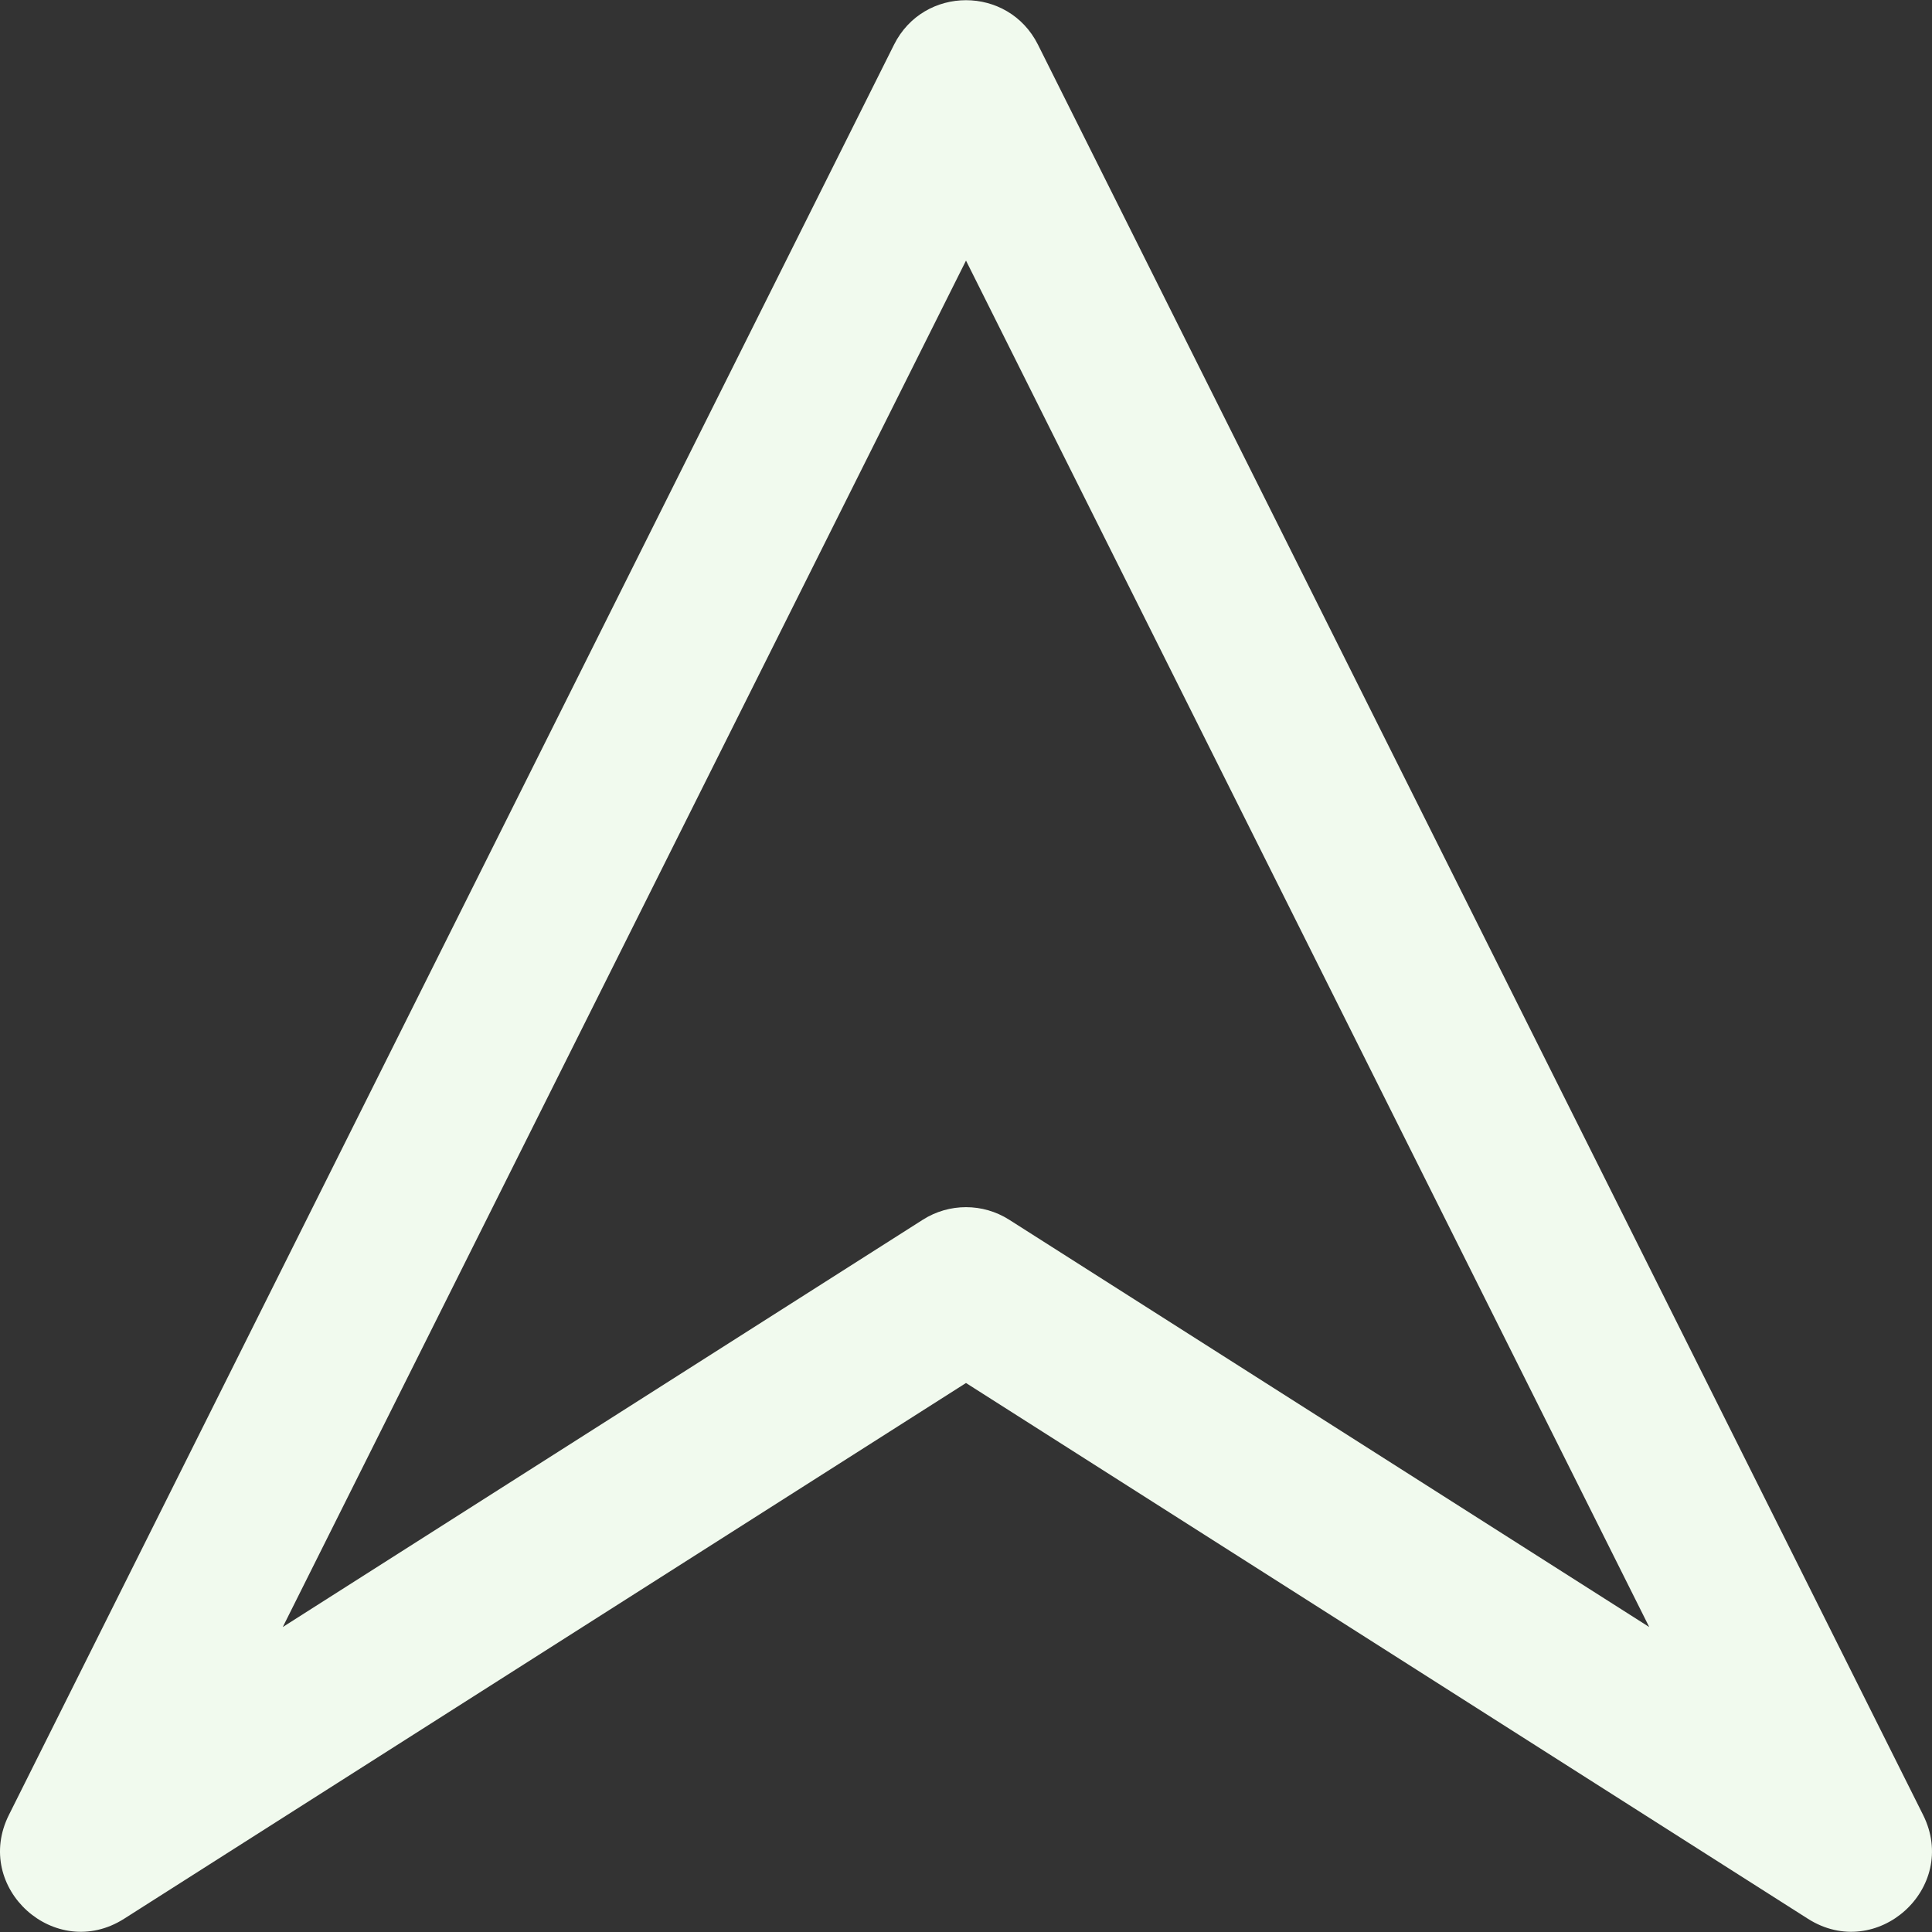 <!DOCTYPE svg PUBLIC "-//W3C//DTD SVG 1.1//EN" "http://www.w3.org/Graphics/SVG/1.1/DTD/svg11.dtd">
<!-- Uploaded to: SVG Repo, www.svgrepo.com, Transformed by: SVG Repo Mixer Tools -->
<svg fill="#f1faee" height="800px" width="800px" version="1.1" id="Layer_1" xmlns="http://www.w3.org/2000/svg" xmlns:xlink="http://www.w3.org/1999/xlink" viewBox="0 0 512.228 512.228" xml:space="preserve">
<rect x="0" y="0" width="512.228" height="512.228" fill="#333333" stroke="none"/>
<g id="SVGRepo_bgCarrier" stroke-width="0"/>
<g id="SVGRepo_tracerCarrier" stroke-linecap="round" stroke-linejoin="round"/>
<g id="SVGRepo_iconCarrier"> <g> <g> <path d="M509.862,481.179L275.195,11.845c-7.862-15.724-30.3-15.724-38.162,0L2.366,481.179 c-9.676,19.353,12.28,39.155,30.534,27.539l223.213-142.045l223.213,142.045C497.581,520.334,519.538,500.531,509.862,481.179z M267.567,323.388c-6.988-4.447-15.919-4.447-22.907,0L74.973,431.371L256.114,69.089l181.141,362.282L267.567,323.388z"/> </g> </g> </g>
</svg>